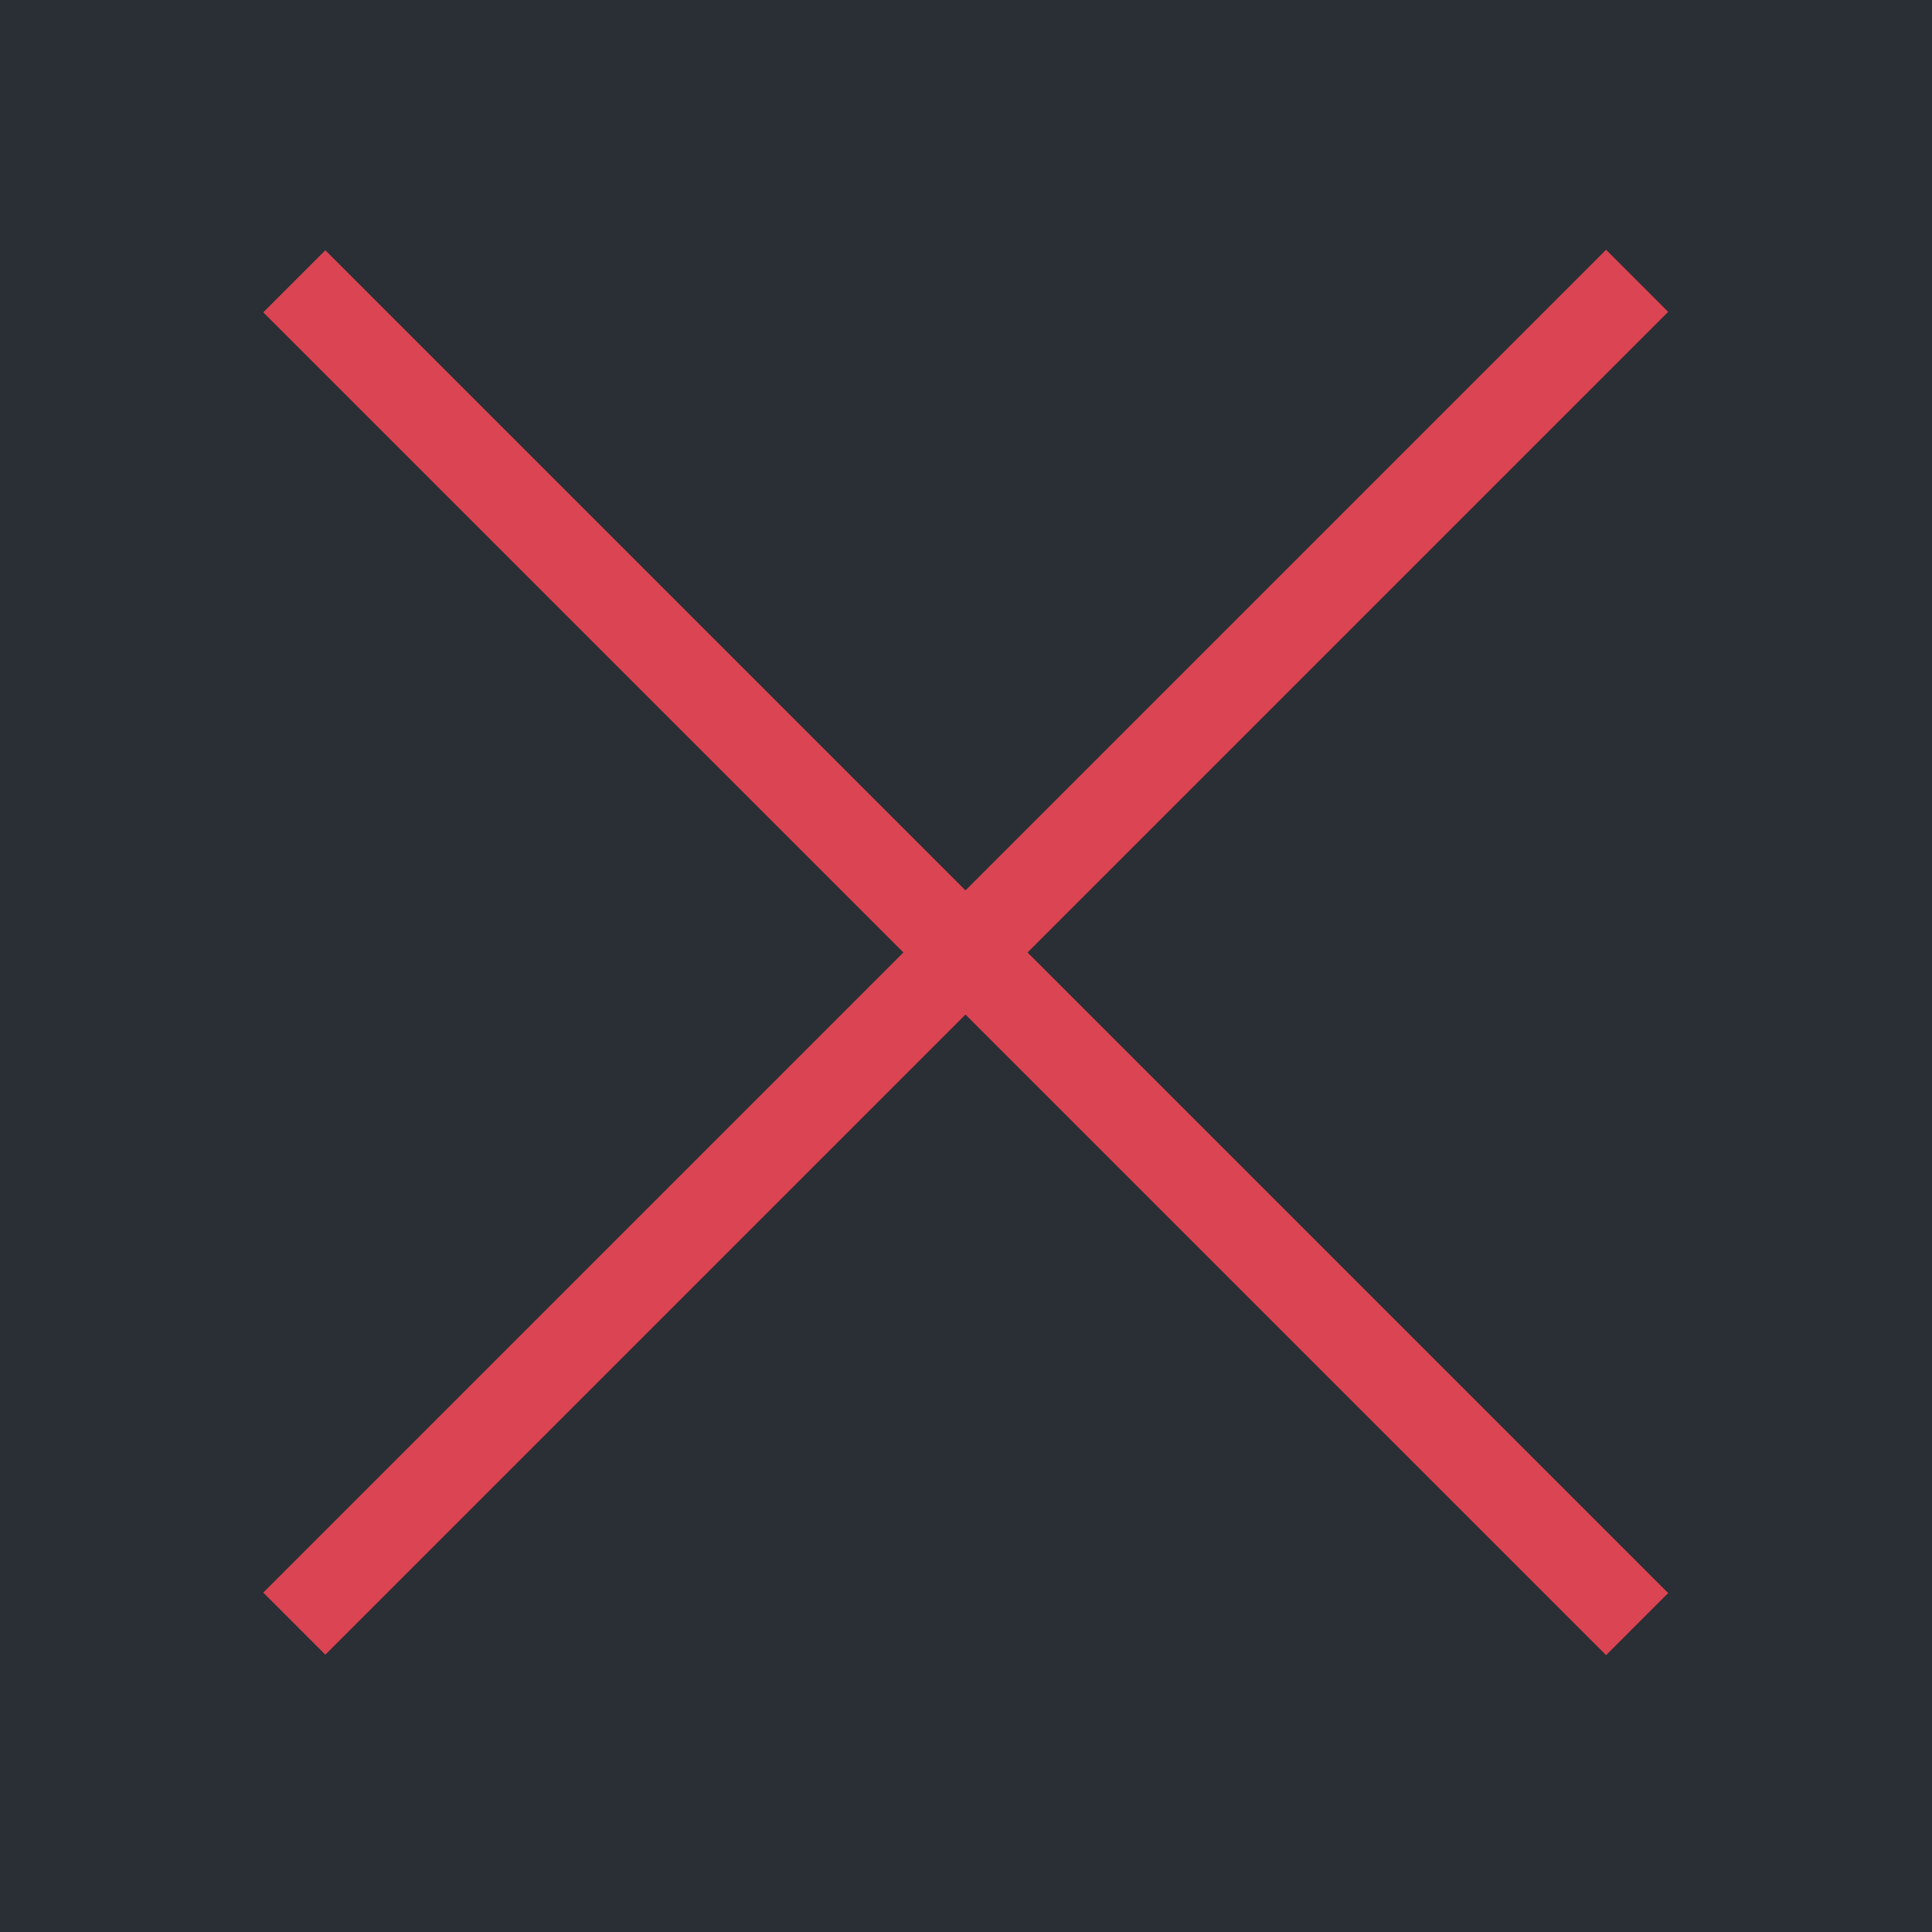 <svg xmlns="http://www.w3.org/2000/svg" viewBox="0 0 22 22"><g transform="translate(0-1030.36)"><path fill="#292f34" color="#000" d="m0 1030.36h22v22h-22z"/><g fill="#da4453"><path transform="matrix(.707.707-.707.707 0 0)" d="m733.32 728.08h21.628v1h-21.628z"/><path transform="matrix(.707-.707-.707-.707 0 0)" d="m-739.39-744.63h21.628v1h-21.628z"/></g></g></svg>
